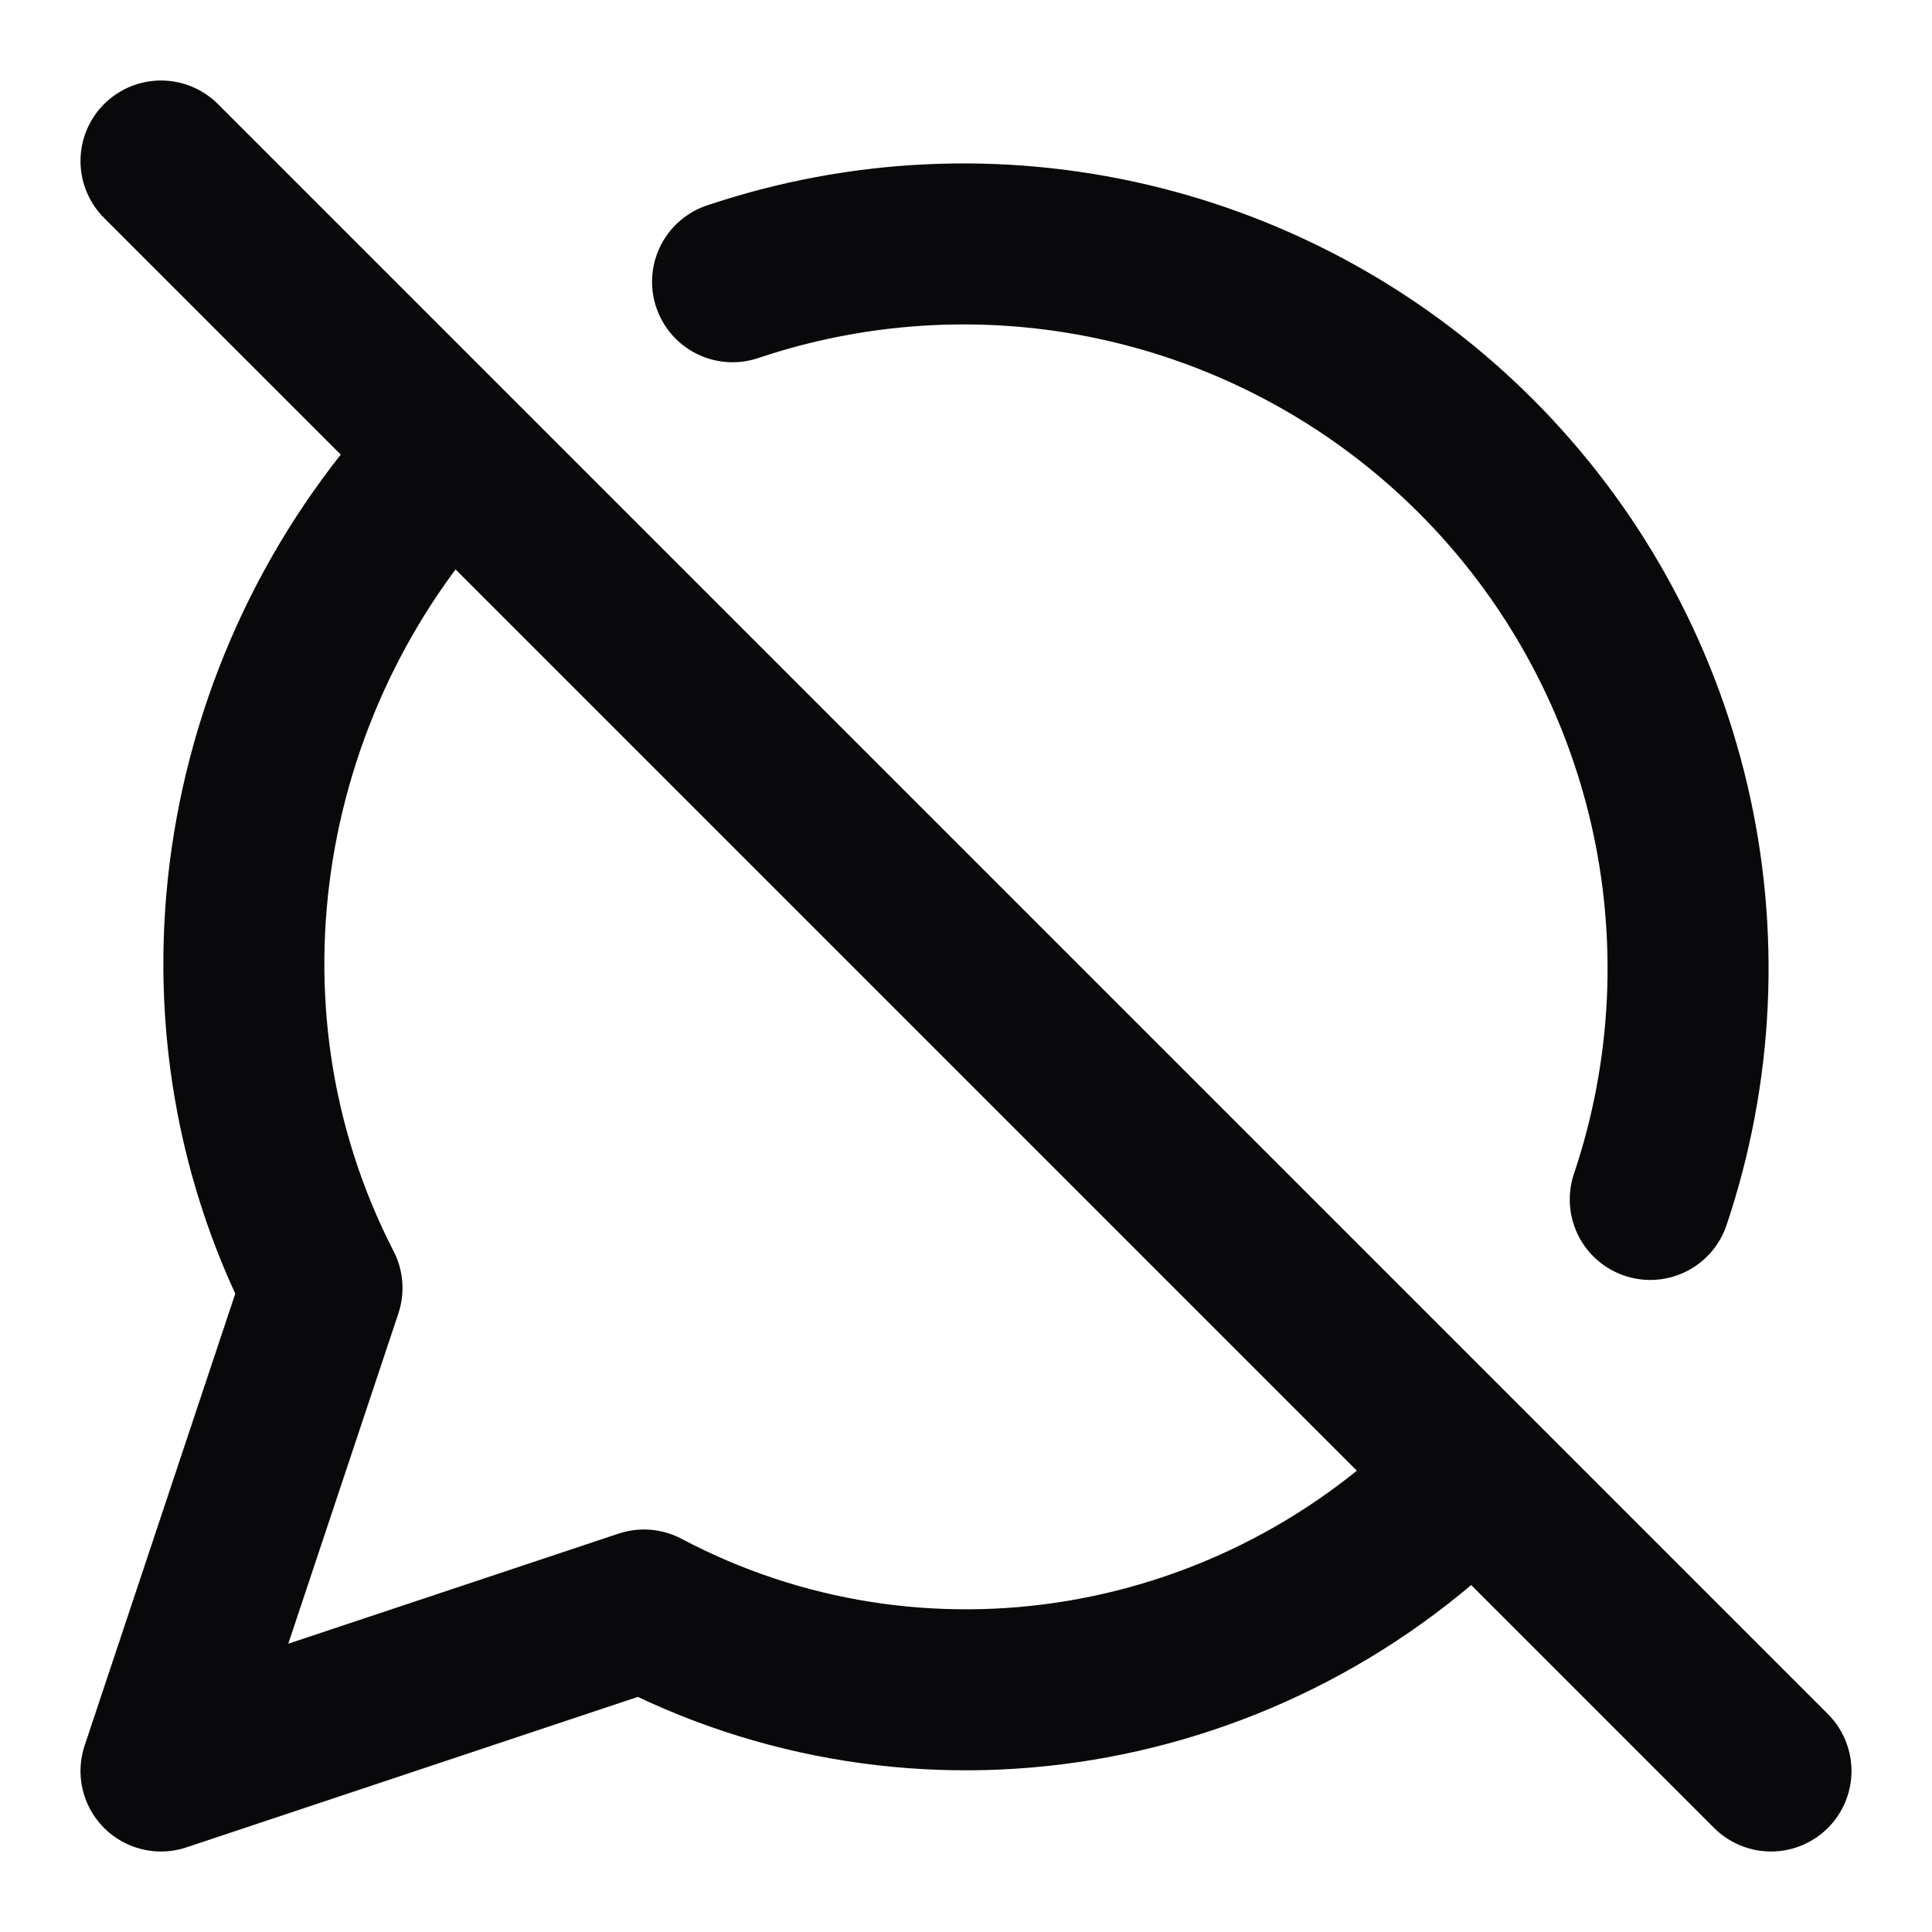 <svg width="24" height="24" viewBox="0 0 24 24" fill="none" xmlns="http://www.w3.org/2000/svg">
<path d="M20.5 14.9C21.034 13.312 21.115 11.606 20.732 9.975C20.349 8.343 19.519 6.851 18.334 5.666C17.149 4.481 15.657 3.651 14.025 3.268C12.394 2.885 10.688 2.966 9.1 3.5M2 2L22 22M5.6 5.6C3 8.3 2.2 12.5 4 16L2 22L8 20C11.4 21.8 15.6 21.1 18.3 18.3" stroke="#09090B" stroke-width="2" stroke-linecap="round" stroke-linejoin="round"/>
</svg>

